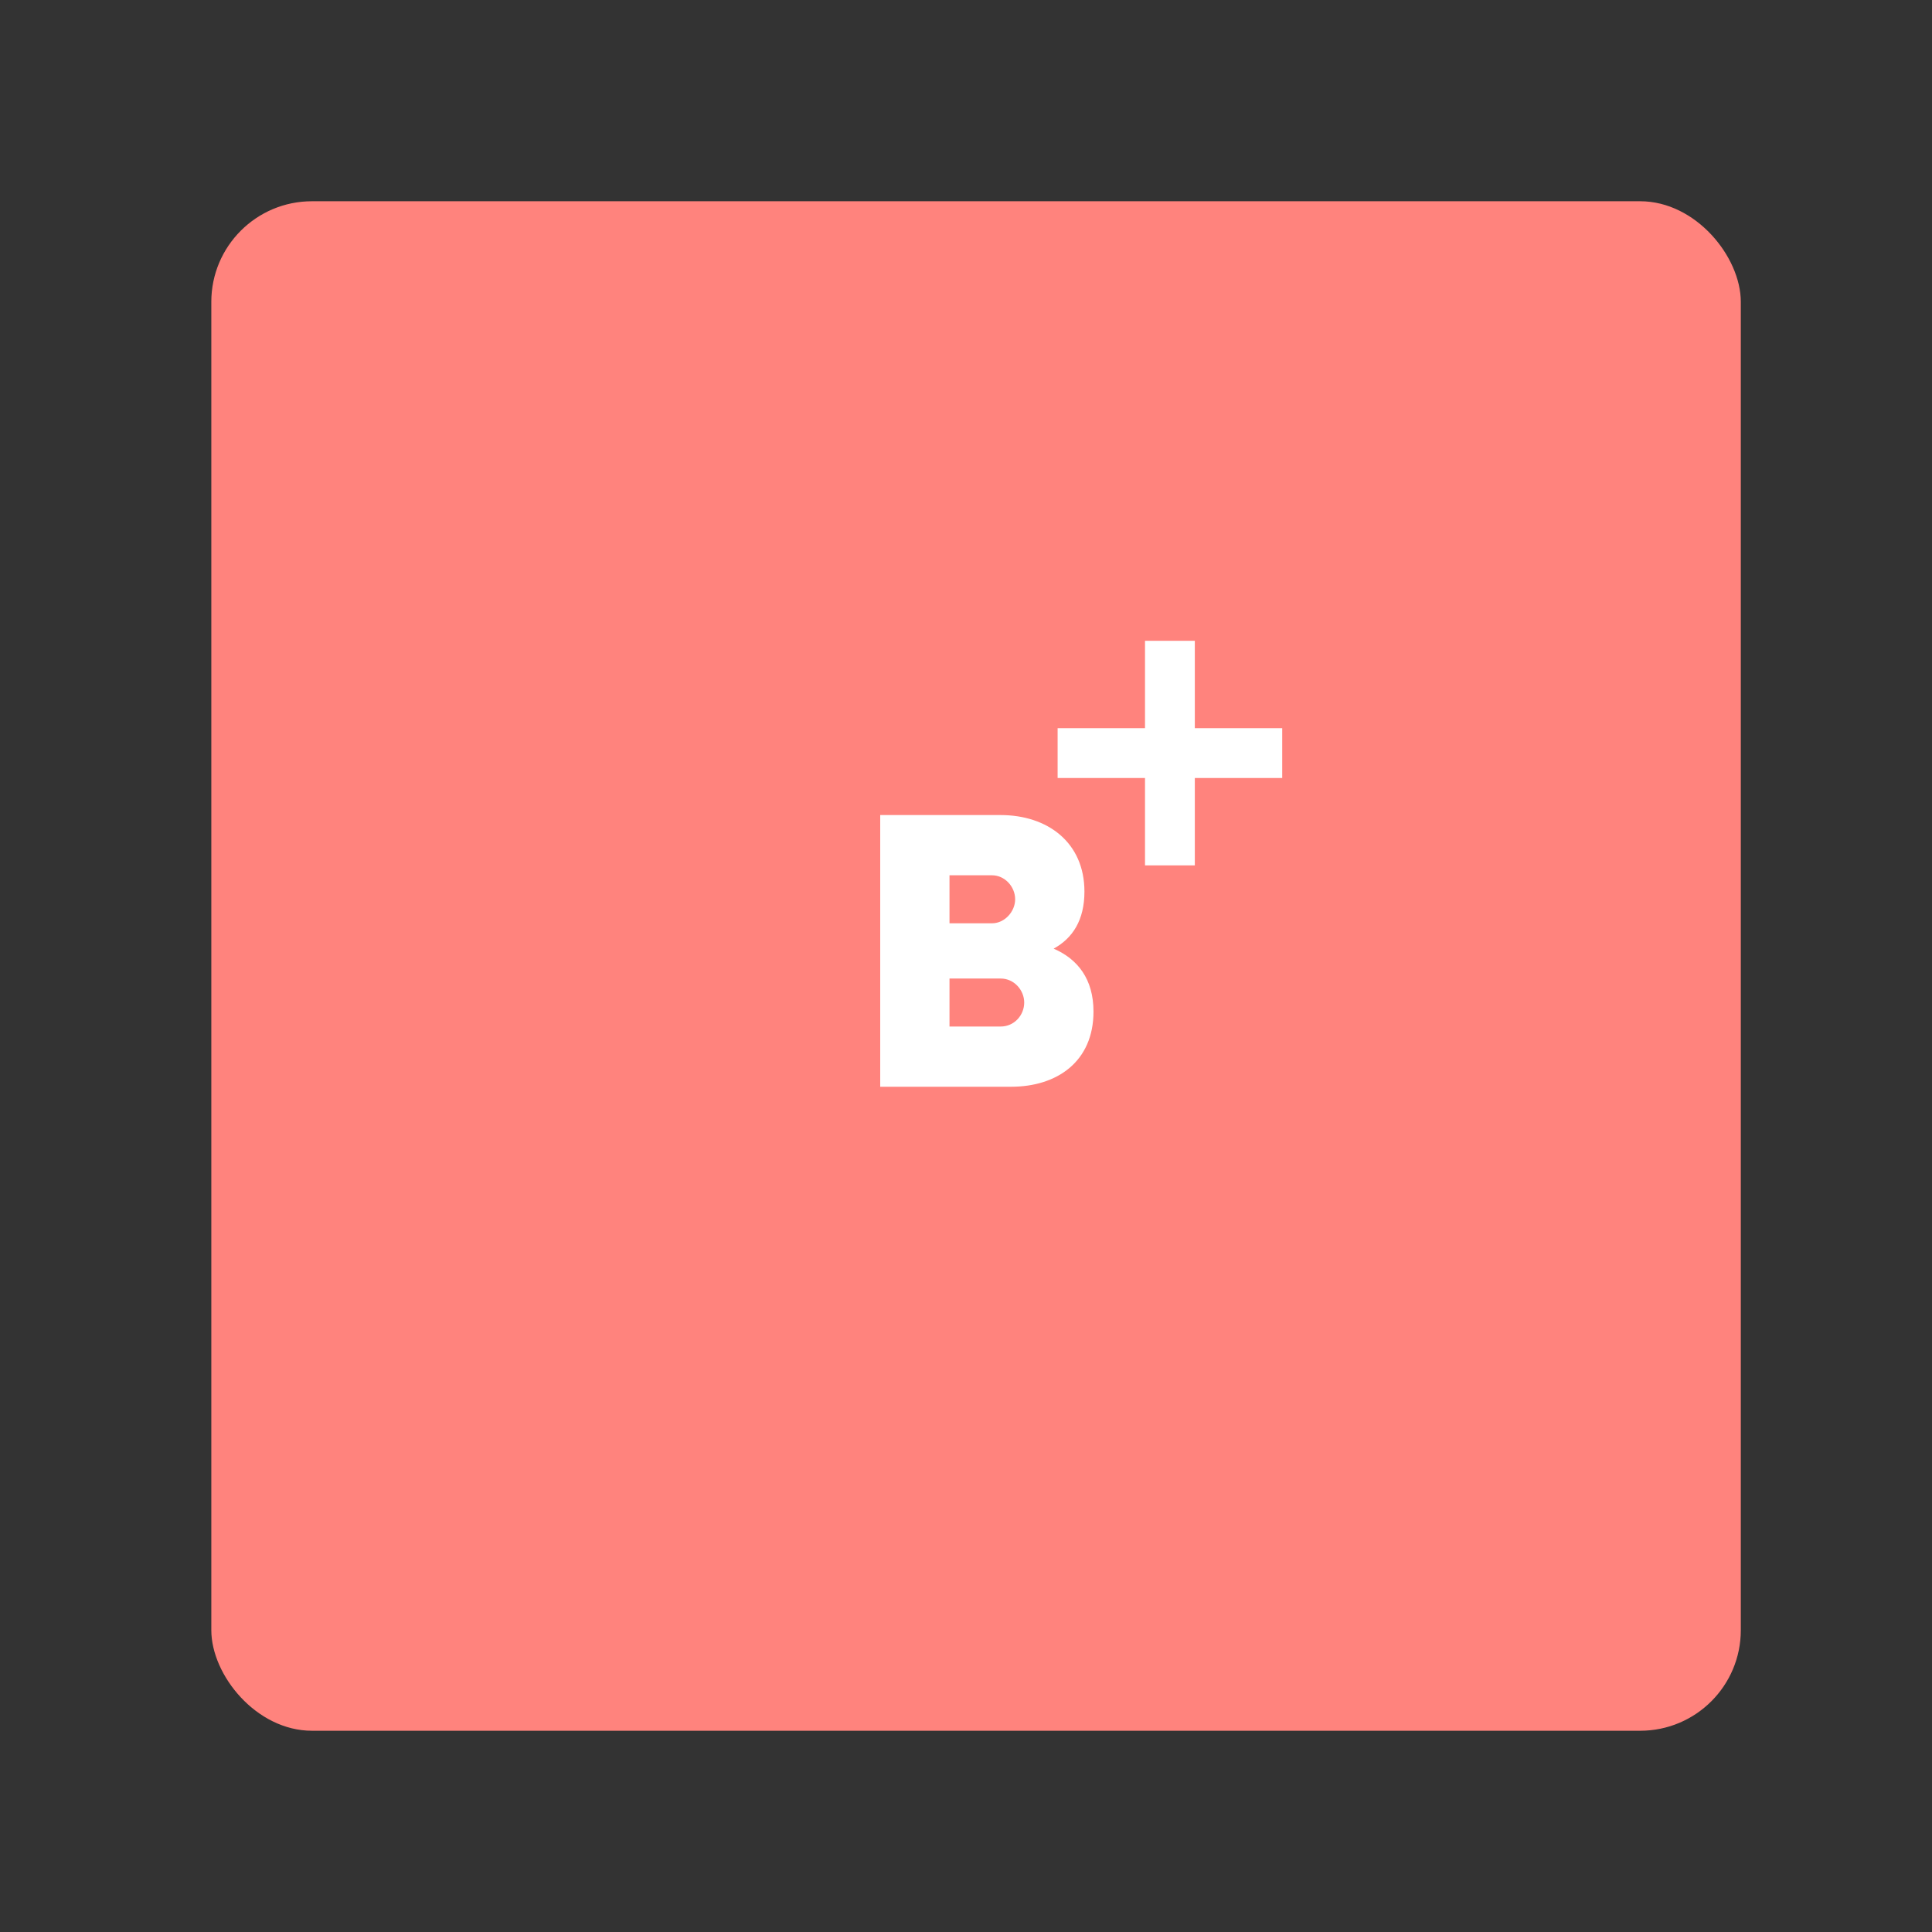 <svg xmlns="http://www.w3.org/2000/svg" width="192" height="192" fill="none"><rect width="100%" height="100%" fill="#333333" stroke="none"/><rect width="152" height="152" x="21" y="20" fill="#FF837D" rx="10"/><path fill="#fff" d="M104.71 94.275c1.89-1.035 3.06-2.835 3.06-5.67 0-4.905-3.69-7.605-8.325-7.605h-11.97v27h13.005c4.59 0 8.19-2.52 8.19-7.47 0-3.24-1.575-5.22-3.96-6.255Zm-3.825-4.905c0 1.215-1.035 2.385-2.295 2.385h-4.23v-4.77h4.23c1.26 0 2.295 1.125 2.295 2.385Zm-1.44 12.645H94.36v-4.77h5.085c1.35 0 2.34 1.17 2.34 2.385 0 1.26-.99 2.385-2.34 2.385ZM113.79 86h4.95v-8.685h8.685v-4.95h-8.685V63.68h-4.95v8.685h-8.685v4.95h8.685V86Z"/></svg>